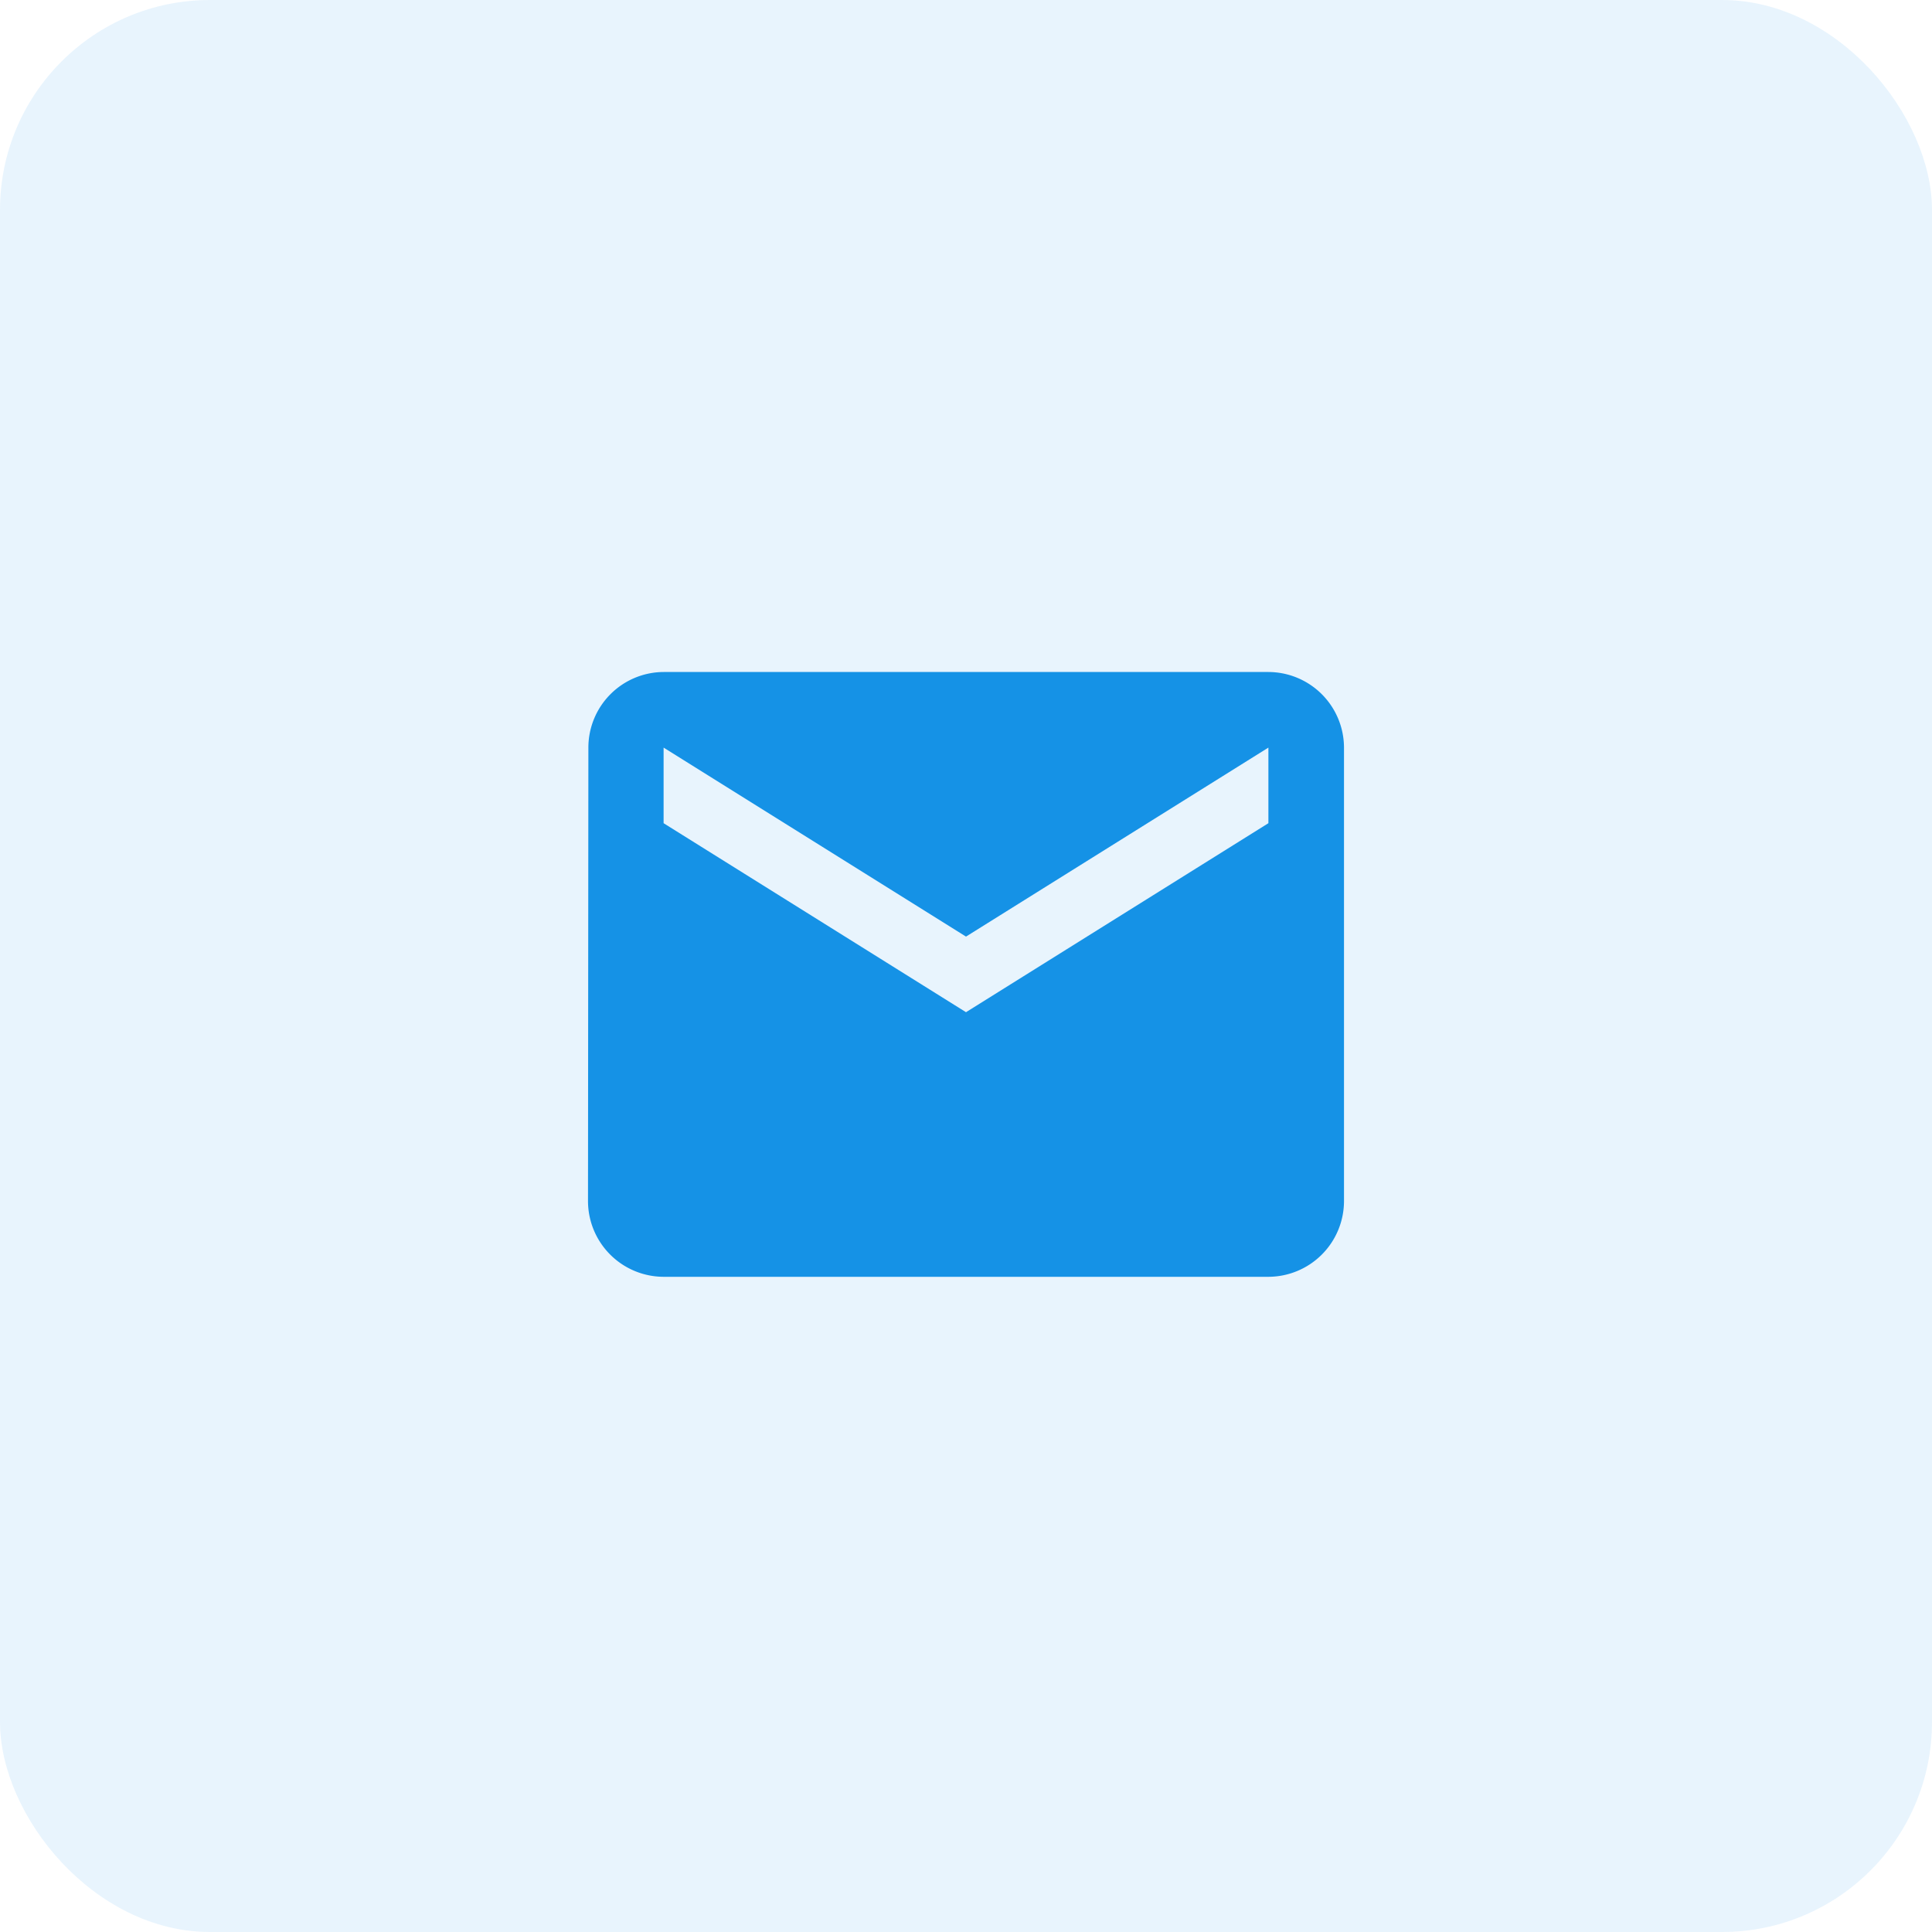 <svg xmlns="http://www.w3.org/2000/svg" width="46" height="46" viewBox="0 0 46 46"><defs><style>.a,.b{fill:#1592e6;}.a{opacity:0.1;}</style></defs><g transform="translate(-94)"><rect class="a" width="46" height="46" rx="5" transform="translate(94)"/><path class="b" d="M19.2,6H4.8A1.8,1.8,0,0,0,3.009,7.8L3,18.6a1.805,1.805,0,0,0,1.8,1.8H19.2A1.805,1.805,0,0,0,21,18.6V7.8A1.805,1.805,0,0,0,19.2,6Zm0,3.6L12,14.1,4.8,9.6V7.8L12,12.3l7.2-4.5Z" transform="translate(105 10)"/></g></svg>